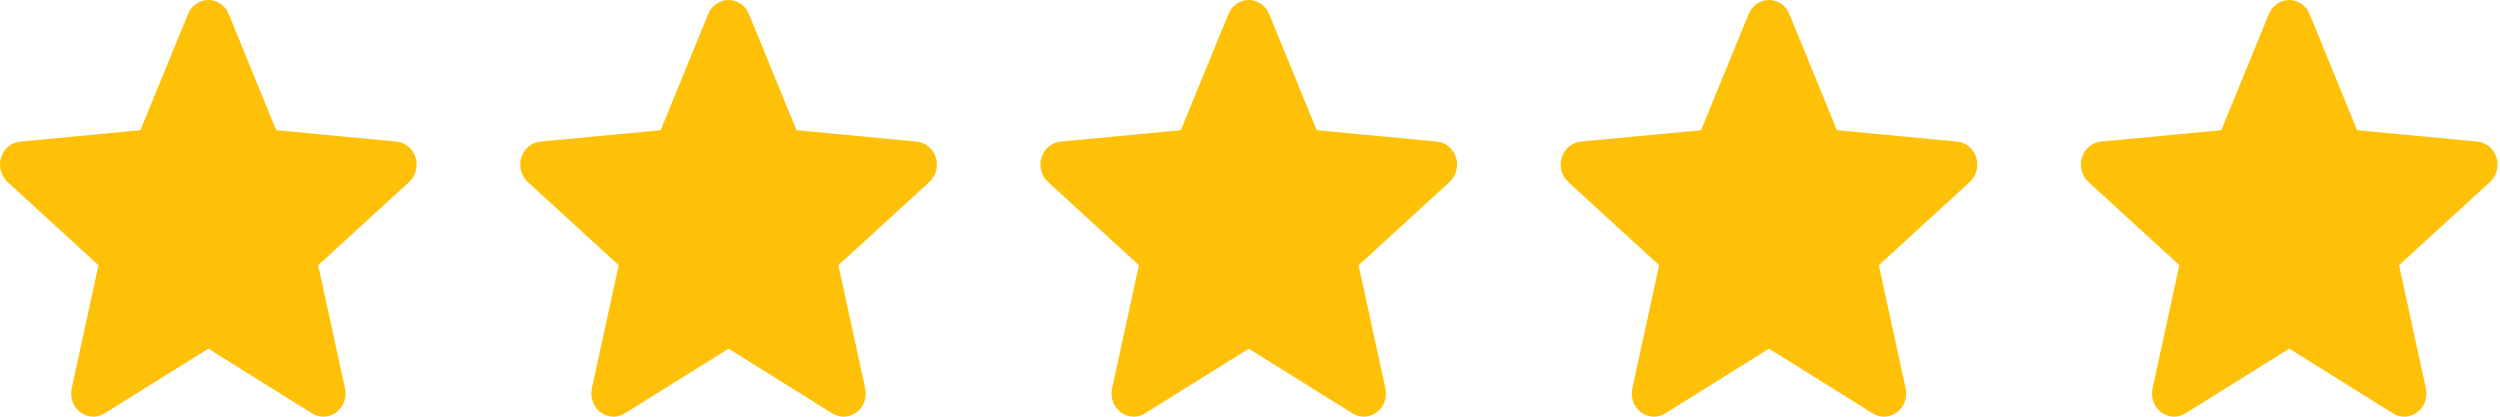 <svg width="84" height="14" viewBox="0 0 84 14" fill="none" xmlns="http://www.w3.org/2000/svg">
<path d="M13.963 5.29C13.872 4.995 13.62 4.785 13.323 4.757L9.282 4.374L7.684 0.471C7.566 0.185 7.298 0 7 0C6.702 0 6.434 0.185 6.316 0.472L4.718 4.374L0.677 4.757C0.38 4.785 0.129 4.995 0.037 5.29C-0.056 5.586 0.03 5.911 0.254 6.115L3.309 8.91L2.408 13.05C2.342 13.355 2.455 13.669 2.697 13.852C2.827 13.95 2.98 14 3.133 14C3.265 14 3.397 13.963 3.514 13.889L7 11.715L10.484 13.889C10.739 14.049 11.061 14.035 11.302 13.852C11.544 13.669 11.658 13.354 11.592 13.05L10.691 8.91L13.745 6.116C13.97 5.911 14.056 5.587 13.963 5.29Z" fill="#FFC107"/>
<path d="M31.443 5.29C31.351 4.995 31.1 4.785 30.802 4.757L26.762 4.374L25.164 0.471C25.046 0.185 24.778 0 24.48 0C24.181 0 23.913 0.185 23.795 0.472L22.198 4.374L18.156 4.757C17.859 4.785 17.608 4.995 17.516 5.29C17.424 5.586 17.509 5.911 17.734 6.115L20.788 8.91L19.887 13.05C19.822 13.355 19.935 13.669 20.177 13.852C20.307 13.95 20.459 14 20.613 14C20.745 14 20.876 13.963 20.994 13.889L24.48 11.715L27.964 13.889C28.219 14.049 28.54 14.035 28.782 13.852C29.024 13.669 29.137 13.354 29.071 13.05L28.17 8.91L31.225 6.116C31.449 5.911 31.535 5.587 31.443 5.29Z" fill="#FFC107"/>
<path d="M48.922 5.29C48.83 4.995 48.579 4.785 48.281 4.757L44.241 4.374L42.643 0.471C42.525 0.185 42.257 0 41.959 0C41.66 0 41.392 0.185 41.274 0.472L39.676 4.374L35.635 4.757C35.338 4.785 35.087 4.995 34.995 5.29C34.903 5.586 34.988 5.911 35.213 6.115L38.267 8.91L37.366 13.05C37.3 13.355 37.414 13.669 37.656 13.852C37.786 13.95 37.938 14 38.092 14C38.224 14 38.355 13.963 38.473 13.889L41.959 11.715L45.443 13.889C45.698 14.049 46.019 14.035 46.261 13.852C46.503 13.669 46.616 13.354 46.55 13.05L45.649 8.91L48.704 6.116C48.928 5.911 49.014 5.587 48.922 5.29Z" fill="#FFC107"/>
<path d="M66.401 5.29C66.31 4.995 66.058 4.785 65.761 4.757L61.72 4.374L60.122 0.471C60.005 0.185 59.736 0 59.438 0C59.14 0 58.872 0.185 58.754 0.472L57.156 4.374L53.114 4.757C52.818 4.785 52.567 4.995 52.475 5.29C52.382 5.586 52.468 5.911 52.692 6.115L55.747 8.91L54.846 13.05C54.78 13.355 54.893 13.669 55.135 13.852C55.265 13.95 55.418 14 55.571 14C55.703 14 55.835 13.963 55.953 13.889L59.438 11.715L62.922 13.889C63.177 14.049 63.499 14.035 63.74 13.852C63.982 13.669 64.096 13.354 64.03 13.05L63.129 8.91L66.183 6.116C66.408 5.911 66.494 5.587 66.401 5.29Z" fill="#FFC107"/>
<path d="M83.881 5.29C83.789 4.995 83.538 4.785 83.24 4.757L79.2 4.374L77.602 0.471C77.484 0.185 77.216 0 76.918 0C76.619 0 76.351 0.185 76.233 0.472L74.635 4.374L70.594 4.757C70.297 4.785 70.046 4.995 69.954 5.29C69.862 5.586 69.947 5.911 70.172 6.115L73.226 8.91L72.325 13.05C72.26 13.355 72.373 13.669 72.615 13.852C72.745 13.95 72.897 14 73.05 14C73.183 14 73.314 13.963 73.432 13.889L76.918 11.715L80.402 13.889C80.657 14.049 80.978 14.035 81.22 13.852C81.462 13.669 81.575 13.354 81.509 13.05L80.608 8.91L83.663 6.116C83.887 5.911 83.973 5.587 83.881 5.29Z" fill="#FFC107"/>
</svg>
